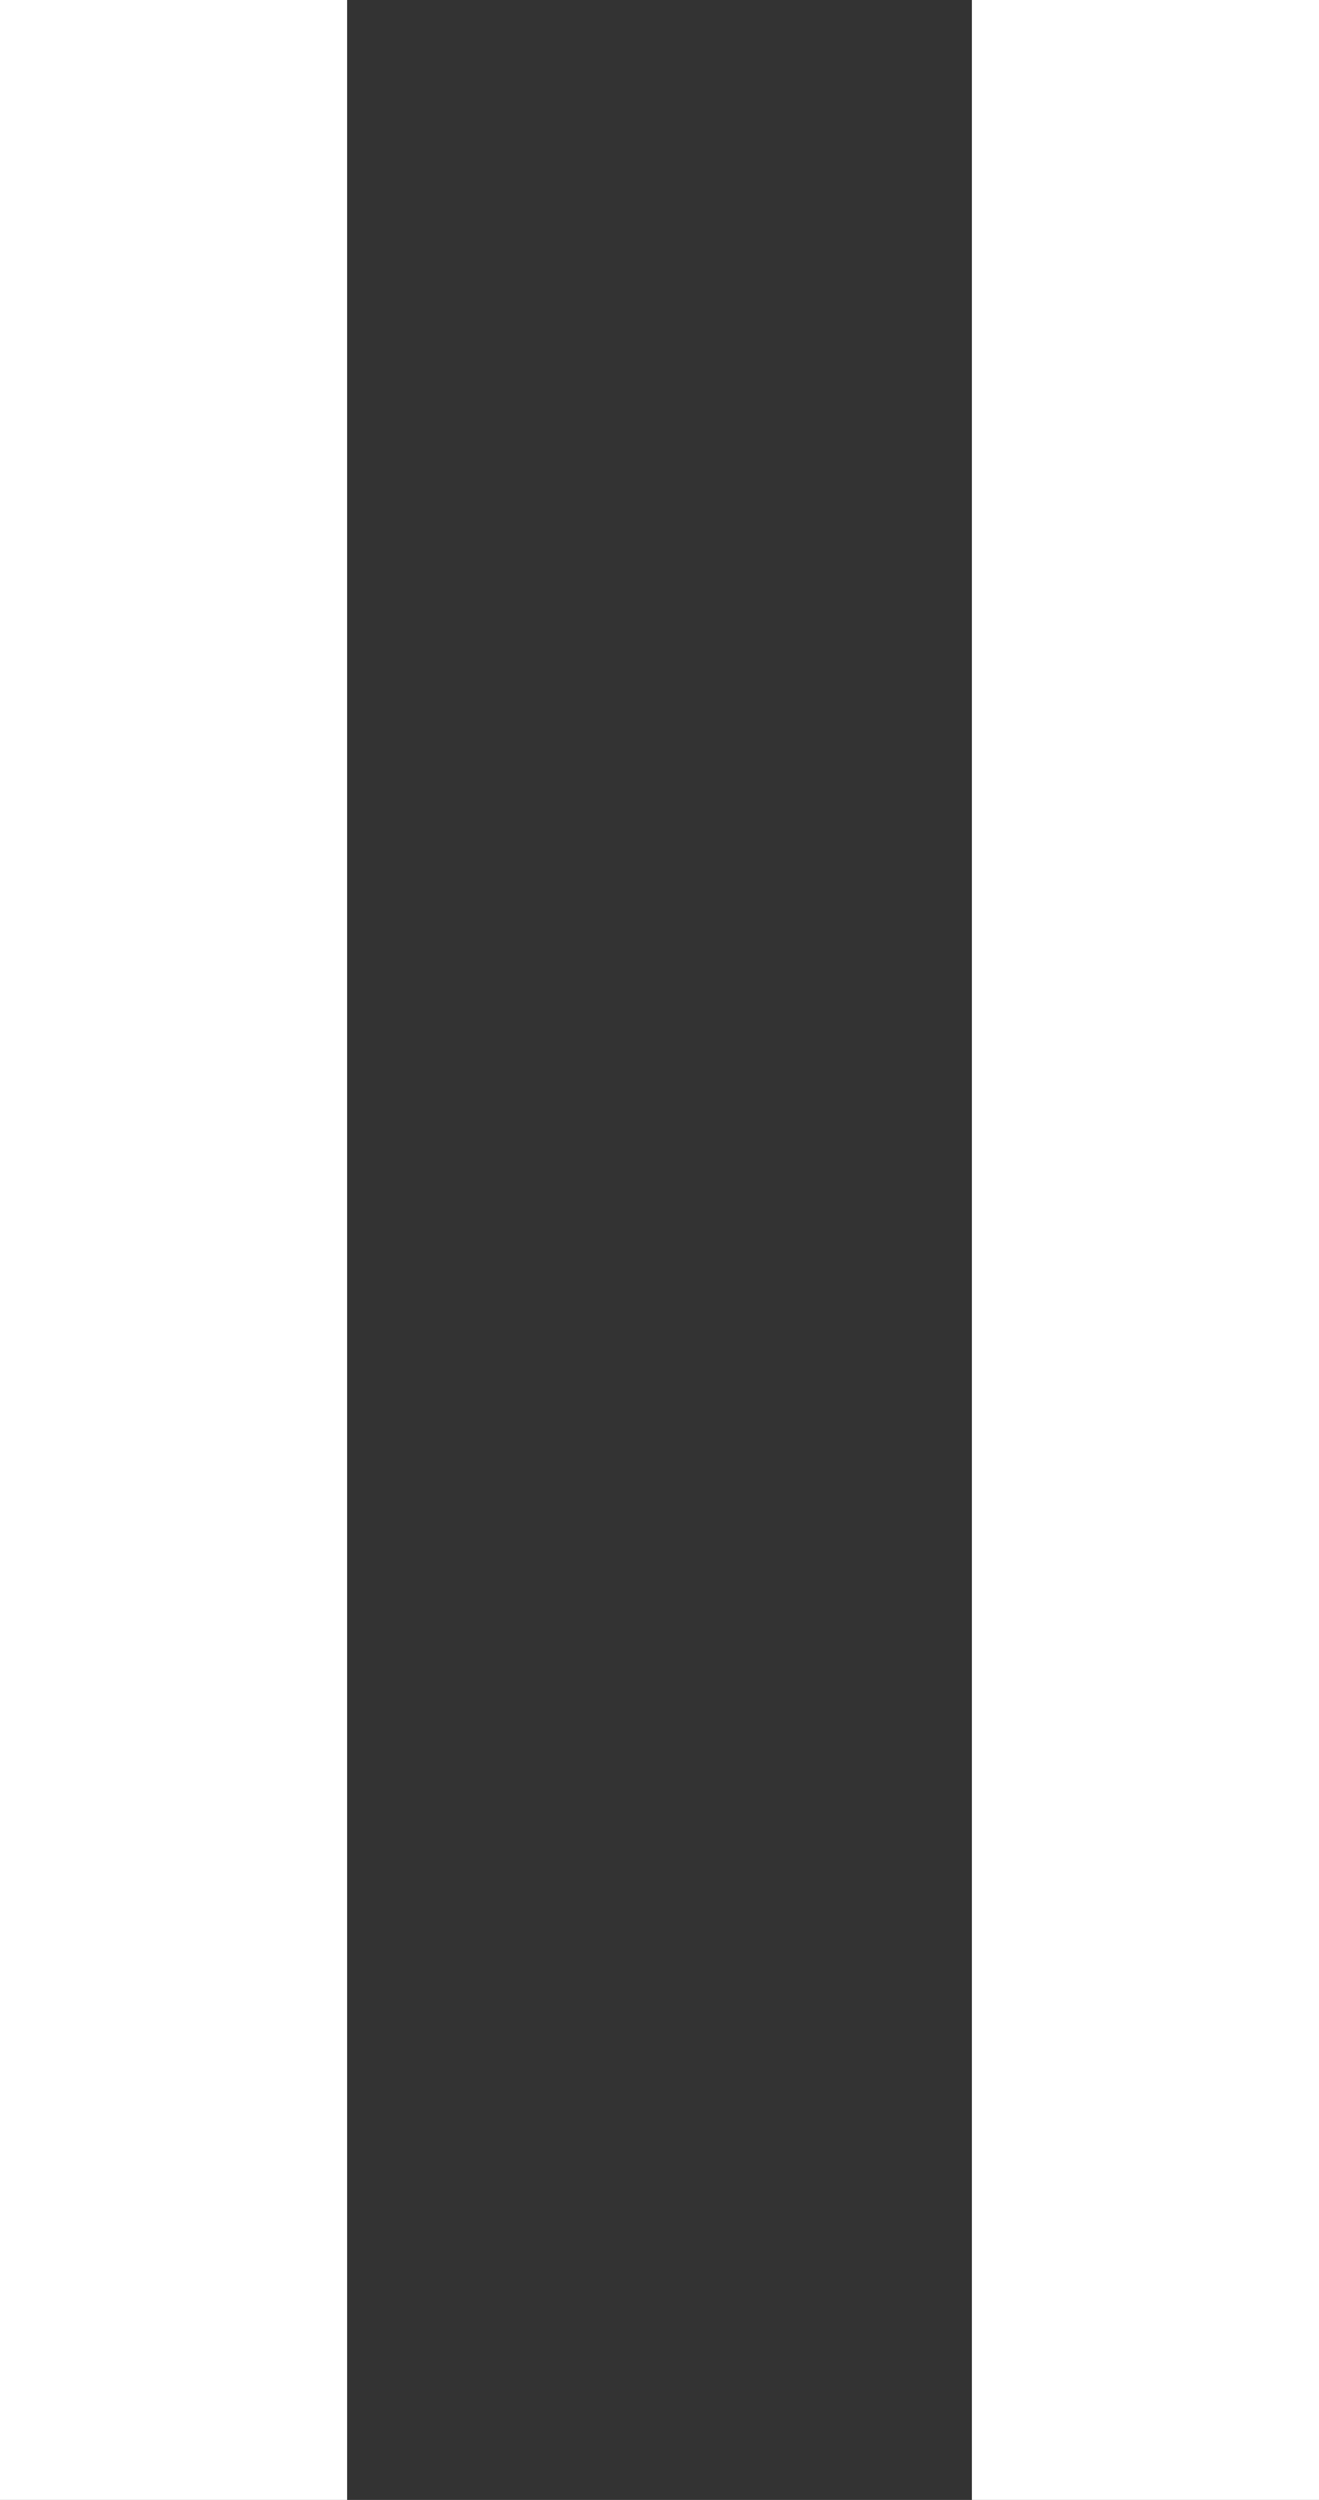 <svg width="19" height="36" viewBox="0 0 19 36" fill="none" xmlns="http://www.w3.org/2000/svg">
<rect x="0" y="0" width="19" height="36" fill="#333333" stroke="none"/>
<rect width="5" height="36" fill="white"/>
<rect x="14" width="5" height="36" fill="white"/>
</svg>
